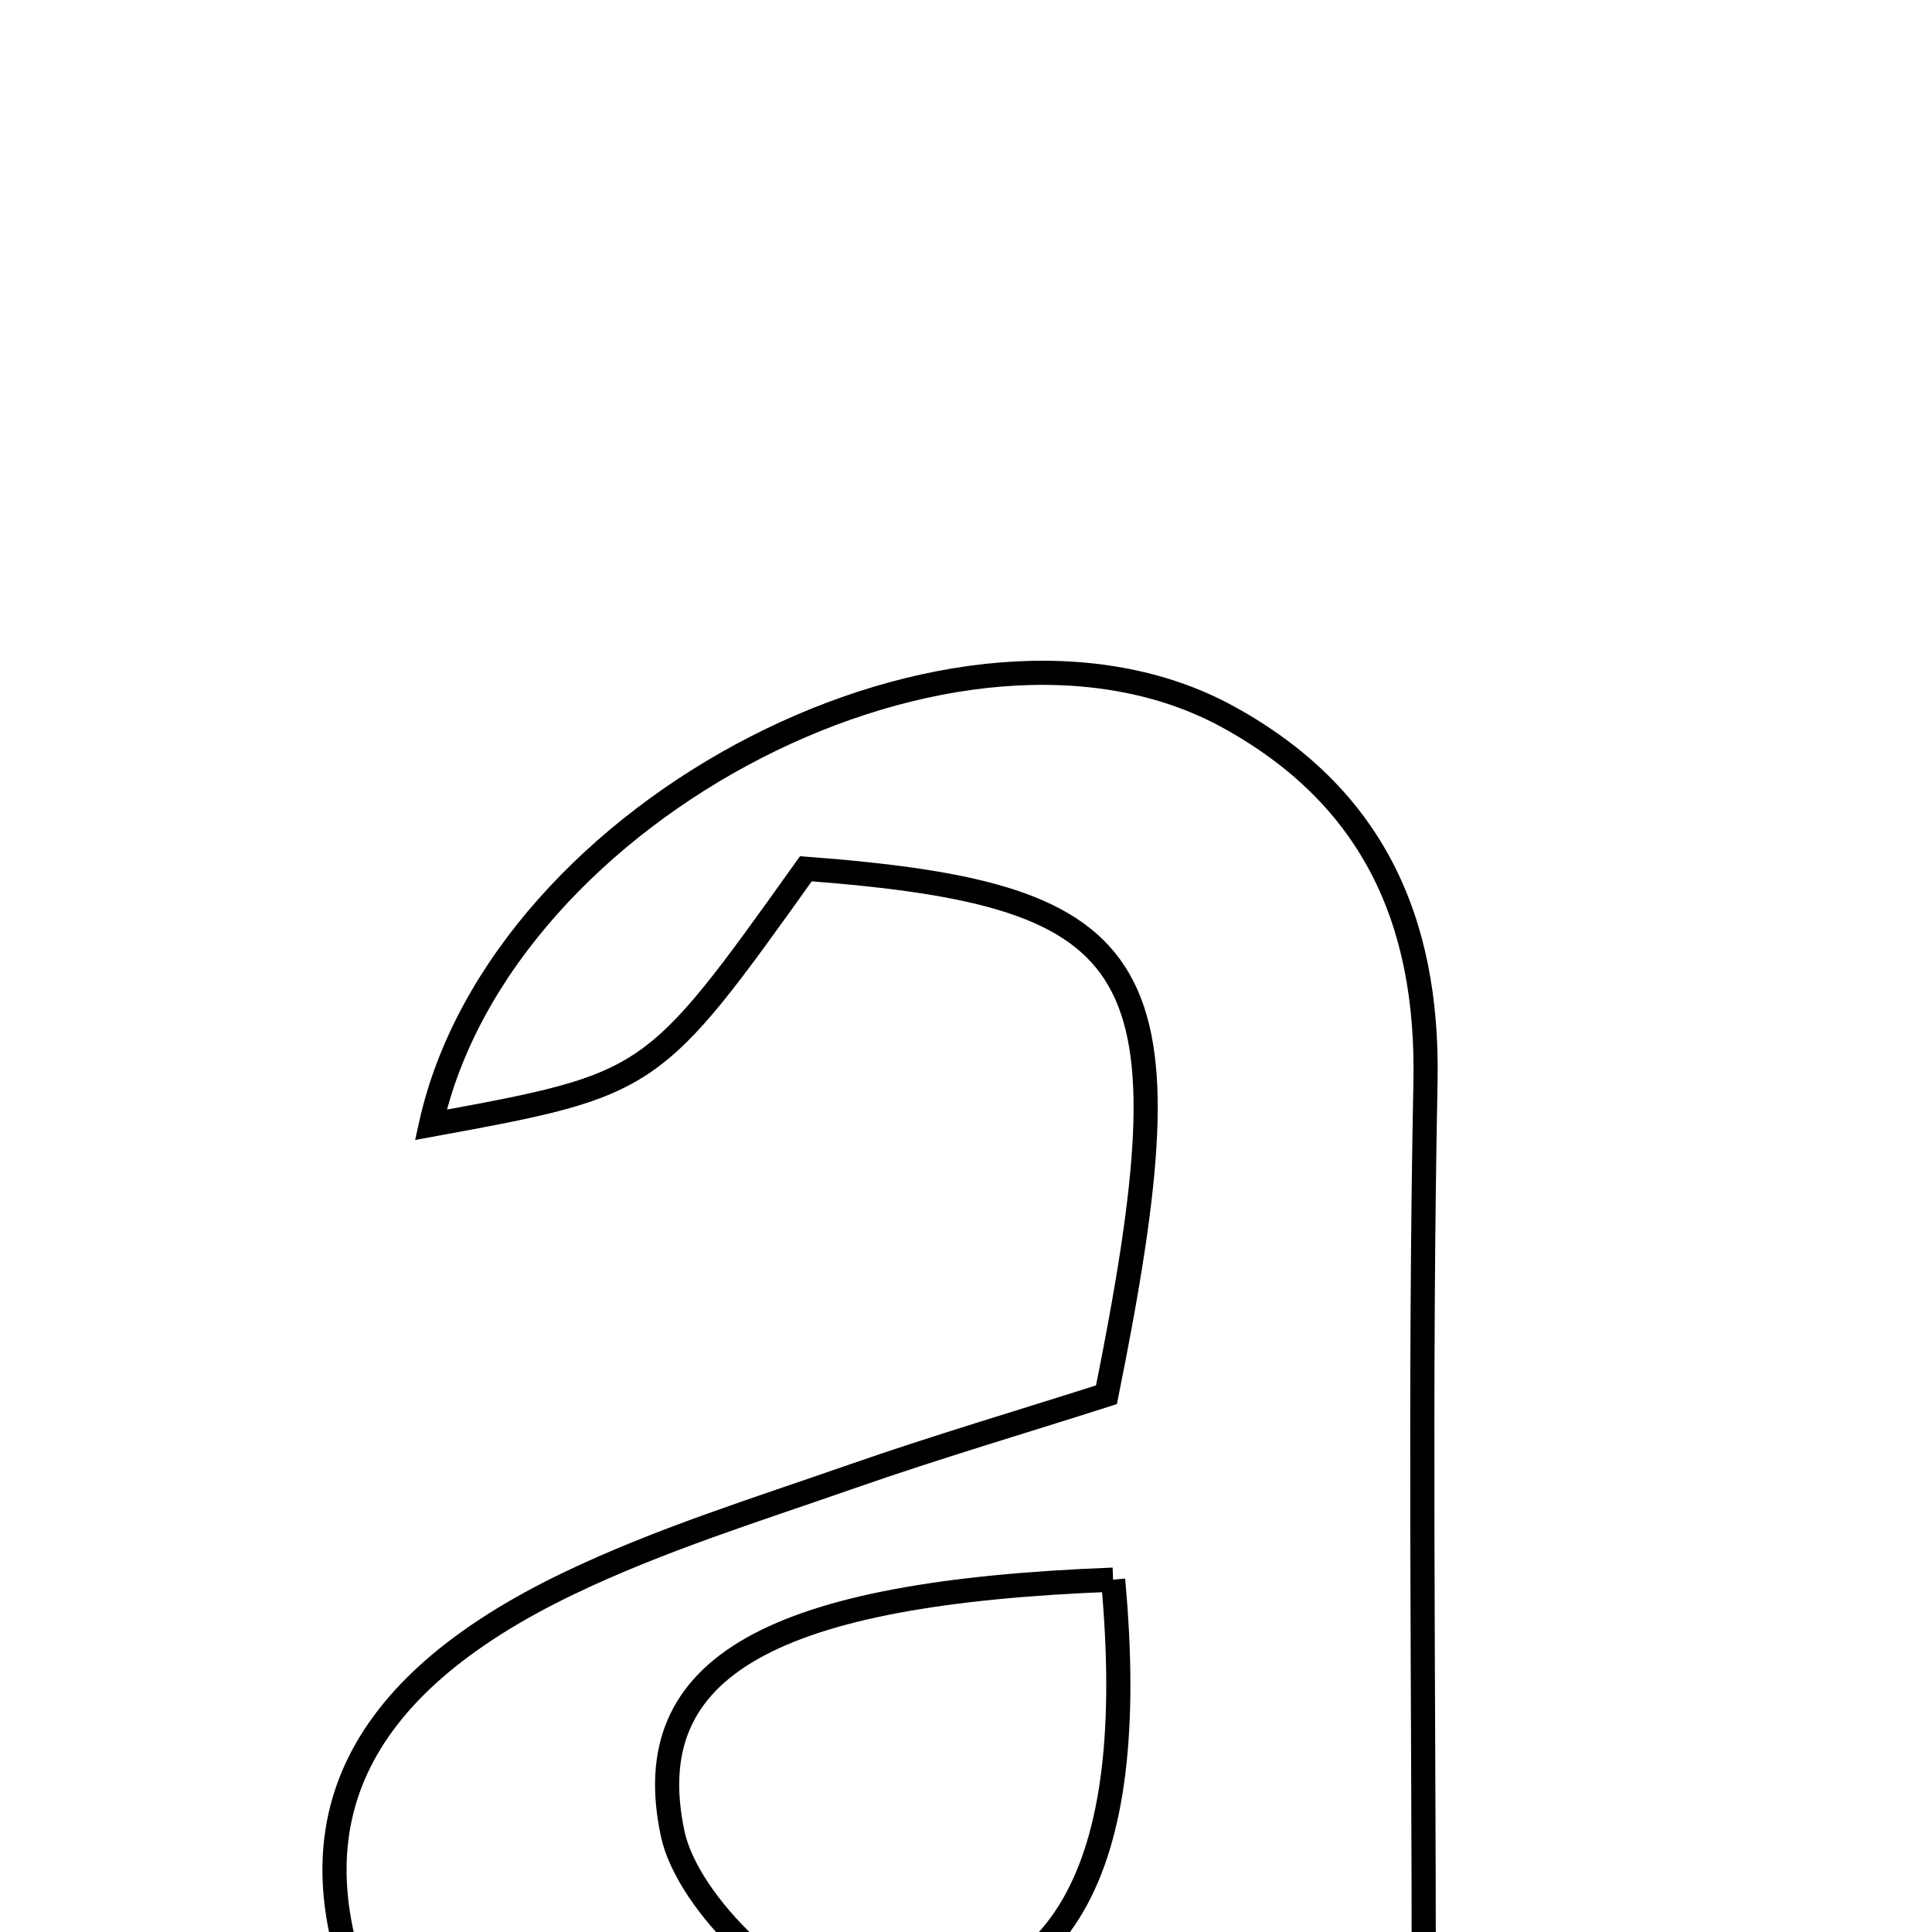 <svg xmlns="http://www.w3.org/2000/svg" viewBox="0.0 0.0 24.0 24.0" height="200px" width="200px"><path fill="none" stroke="black" stroke-width=".3" stroke-opacity="1.0"  filling="0" d="M15.258 8.907 C17.029 9.88 17.747 11.404 17.708 13.434 C17.633 17.205 17.687 20.979 17.687 24.777 C19.018 24.973 20.006 25.118 21.338 25.314 C17.401 28.232 16.255 28.26 13.495 25.65 C12.177 26.174 11.146 26.612 10.094 26.996 C7.467 27.953 5.547 27.249 4.569 25 C3.576 22.719 4.356 20.97 7.064 19.67 C8.192 19.128 9.402 18.753 10.587 18.339 C11.643 17.971 12.716 17.655 13.745 17.326 C14.824 11.973 14.328 11.12 10.011 10.792 C8.101 13.468 8.101 13.468 5.352 13.973 C6.223 10.035 11.954 7.091 15.258 8.907"></path>
<path fill="none" stroke="black" stroke-width=".3" stroke-opacity="1.0"  filling="0" d="M13.827 19.623 C14.163 23.245 13.216 25.035 10.652 24.919 C9.823 24.882 8.544 23.654 8.357 22.782 C7.908 20.684 9.617 19.783 13.827 19.623"></path></svg>